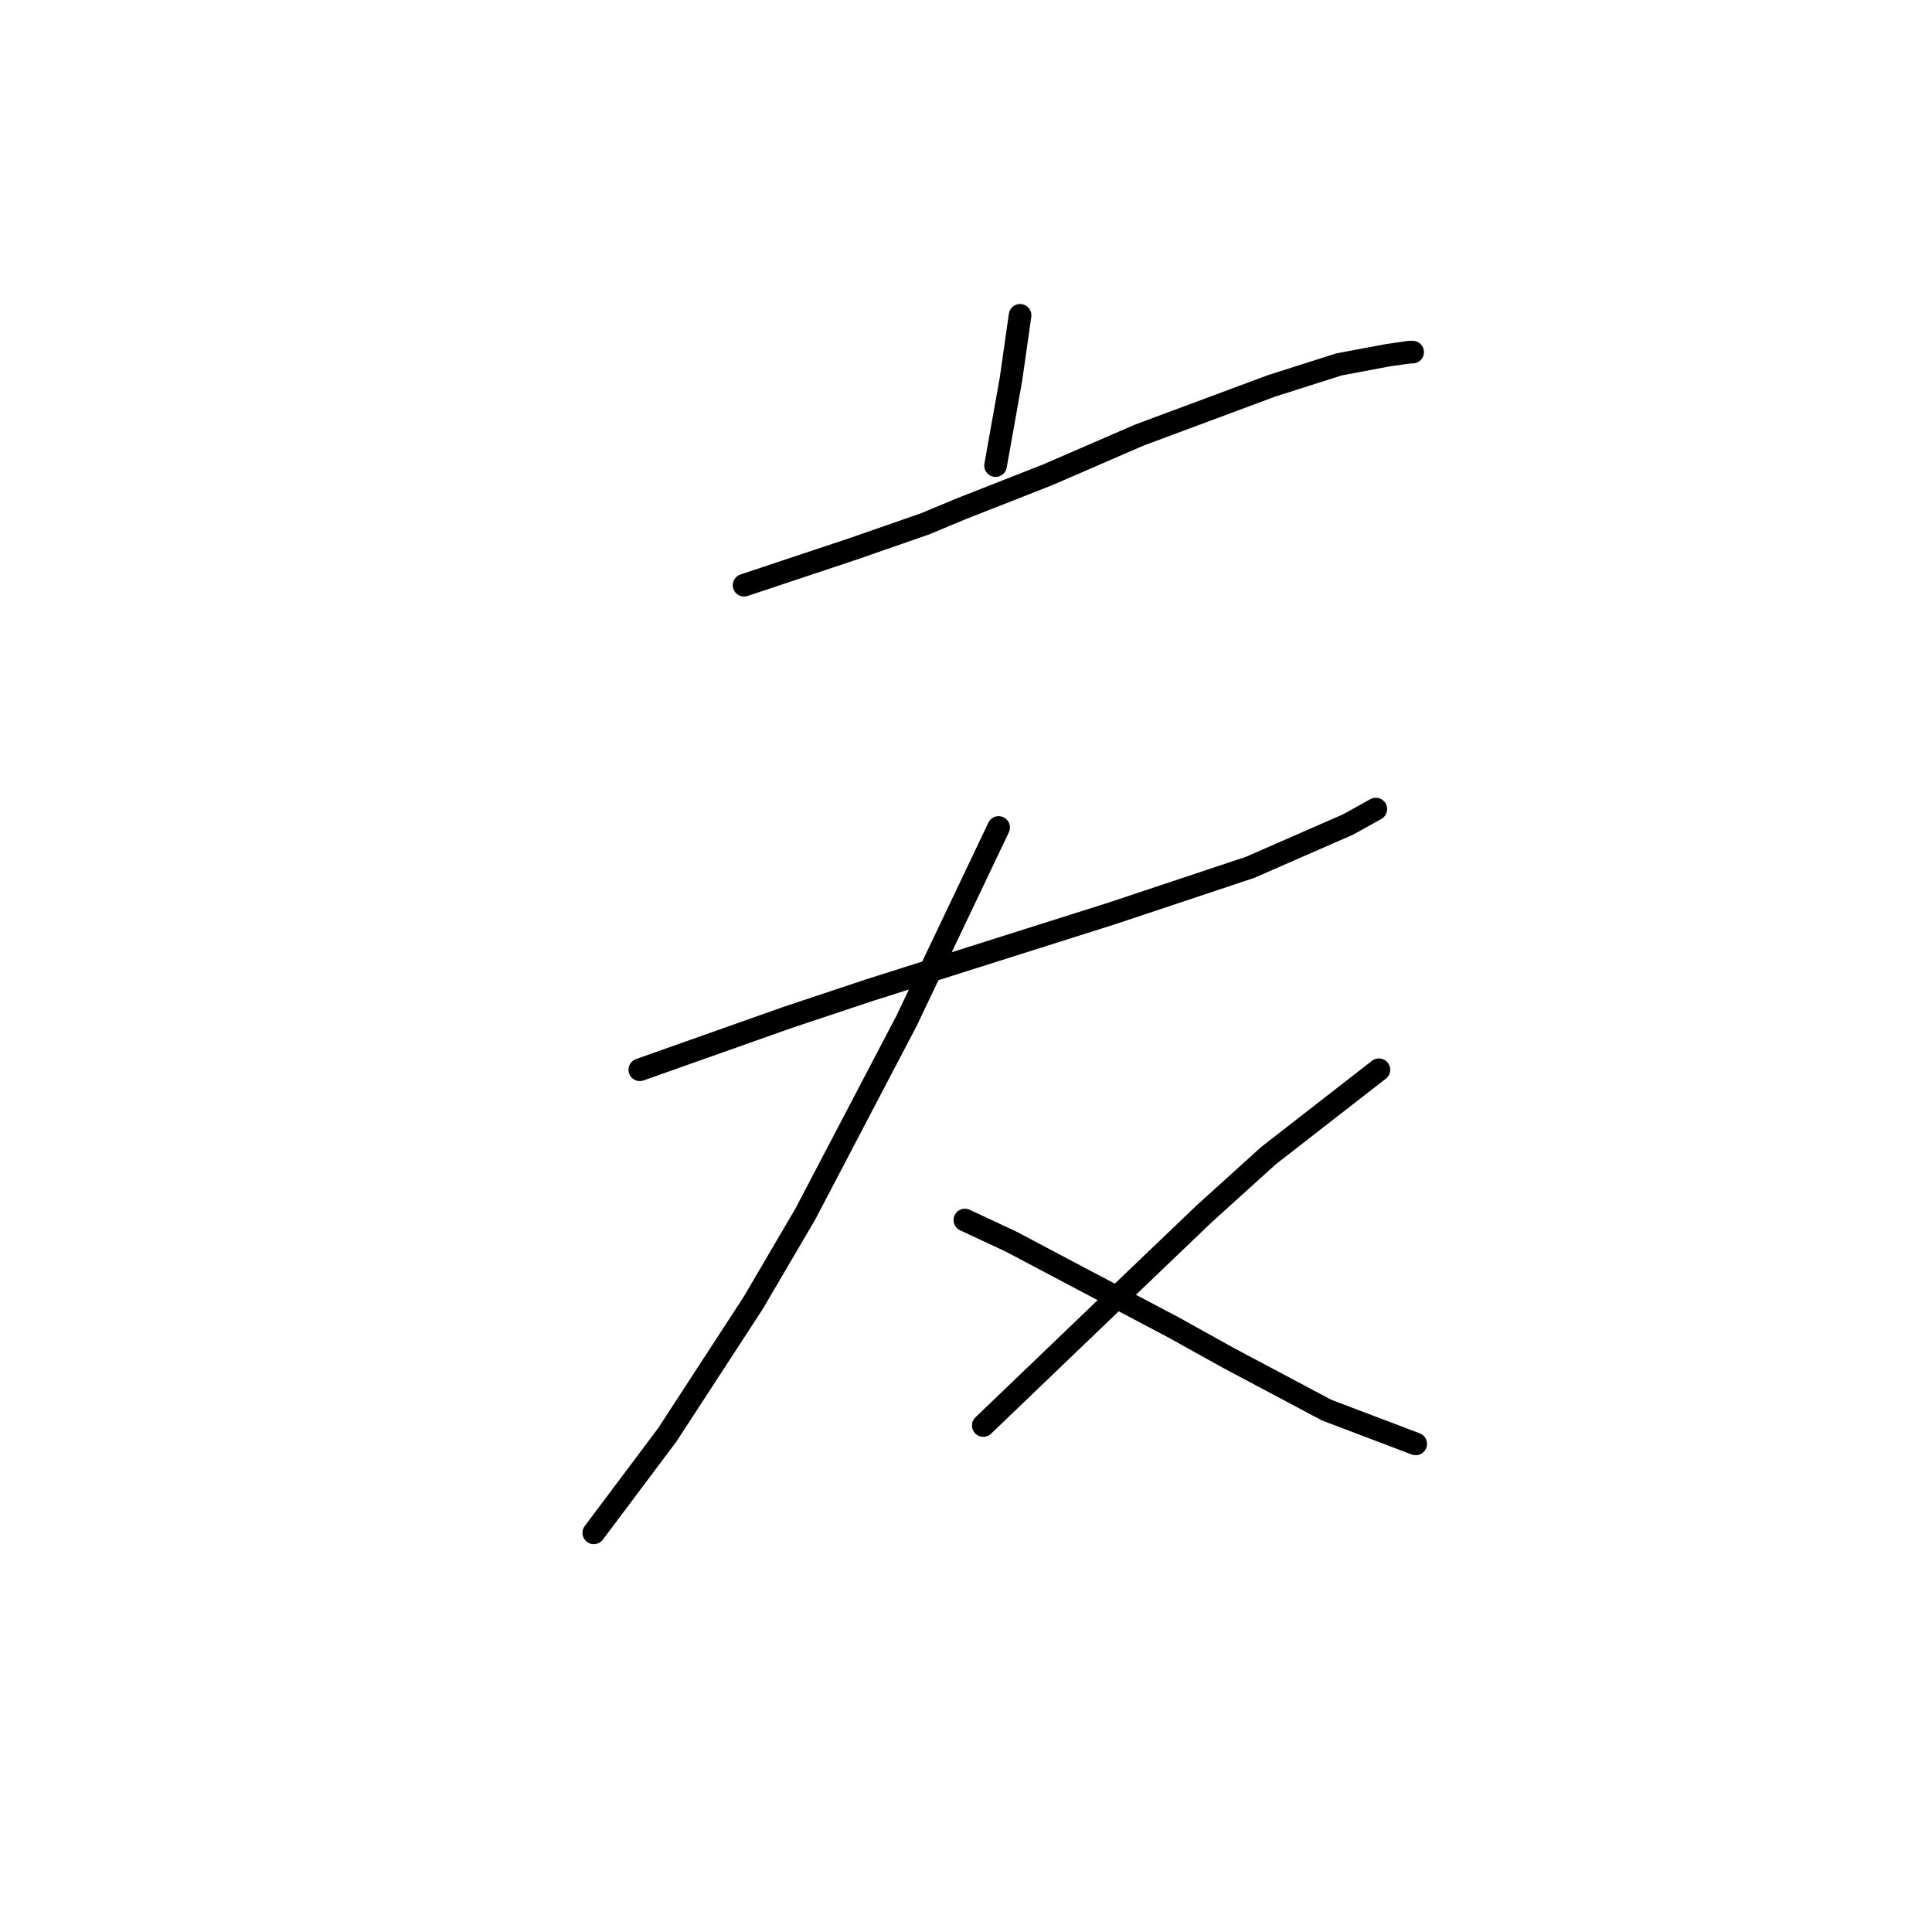 <?xml version="1.0" standalone="no"?>
    <svg width="256" height="256" xmlns="http://www.w3.org/2000/svg" version="1.1">
    <polyline stroke="black" stroke-width="3" stroke-linecap="round" fill="transparent" stroke-linejoin="round" points="98.593 77.543 103.47 75.917 108.346 74.292 113.222 72.666 122.569 69.415 127.445 67.383 138.823 62.913 151.014 57.631 168.488 51.129 177.428 48.284 183.93 47.065 186.775 46.659 187.181 46.659 187.181 46.659 " />
        <polyline stroke="black" stroke-width="3" stroke-linecap="round" fill="transparent" stroke-linejoin="round" points="135.166 41.782 133.947 50.316 131.915 61.694 131.915 61.694 " />
        <polyline stroke="black" stroke-width="3" stroke-linecap="round" fill="transparent" stroke-linejoin="round" points="84.777 141.748 104.282 134.84 115.254 131.183 147.357 121.024 165.644 114.928 178.647 109.239 182.305 107.207 182.305 107.207 " />
        <polyline stroke="black" stroke-width="3" stroke-linecap="round" fill="transparent" stroke-linejoin="round" points="132.322 109.645 120.131 135.247 106.721 160.848 99.812 172.632 88.434 190.106 78.681 203.11 78.681 203.11 " />
        <polyline stroke="black" stroke-width="3" stroke-linecap="round" fill="transparent" stroke-linejoin="round" points="127.852 161.66 133.947 164.505 140.855 168.162 155.484 175.883 162.799 179.947 175.803 186.855 187.587 191.325 187.587 191.325 " />
        <polyline stroke="black" stroke-width="3" stroke-linecap="round" fill="transparent" stroke-linejoin="round" points="182.711 141.748 168.082 153.127 159.548 160.848 150.202 169.788 130.29 188.887 130.29 188.887 " />
        </svg>